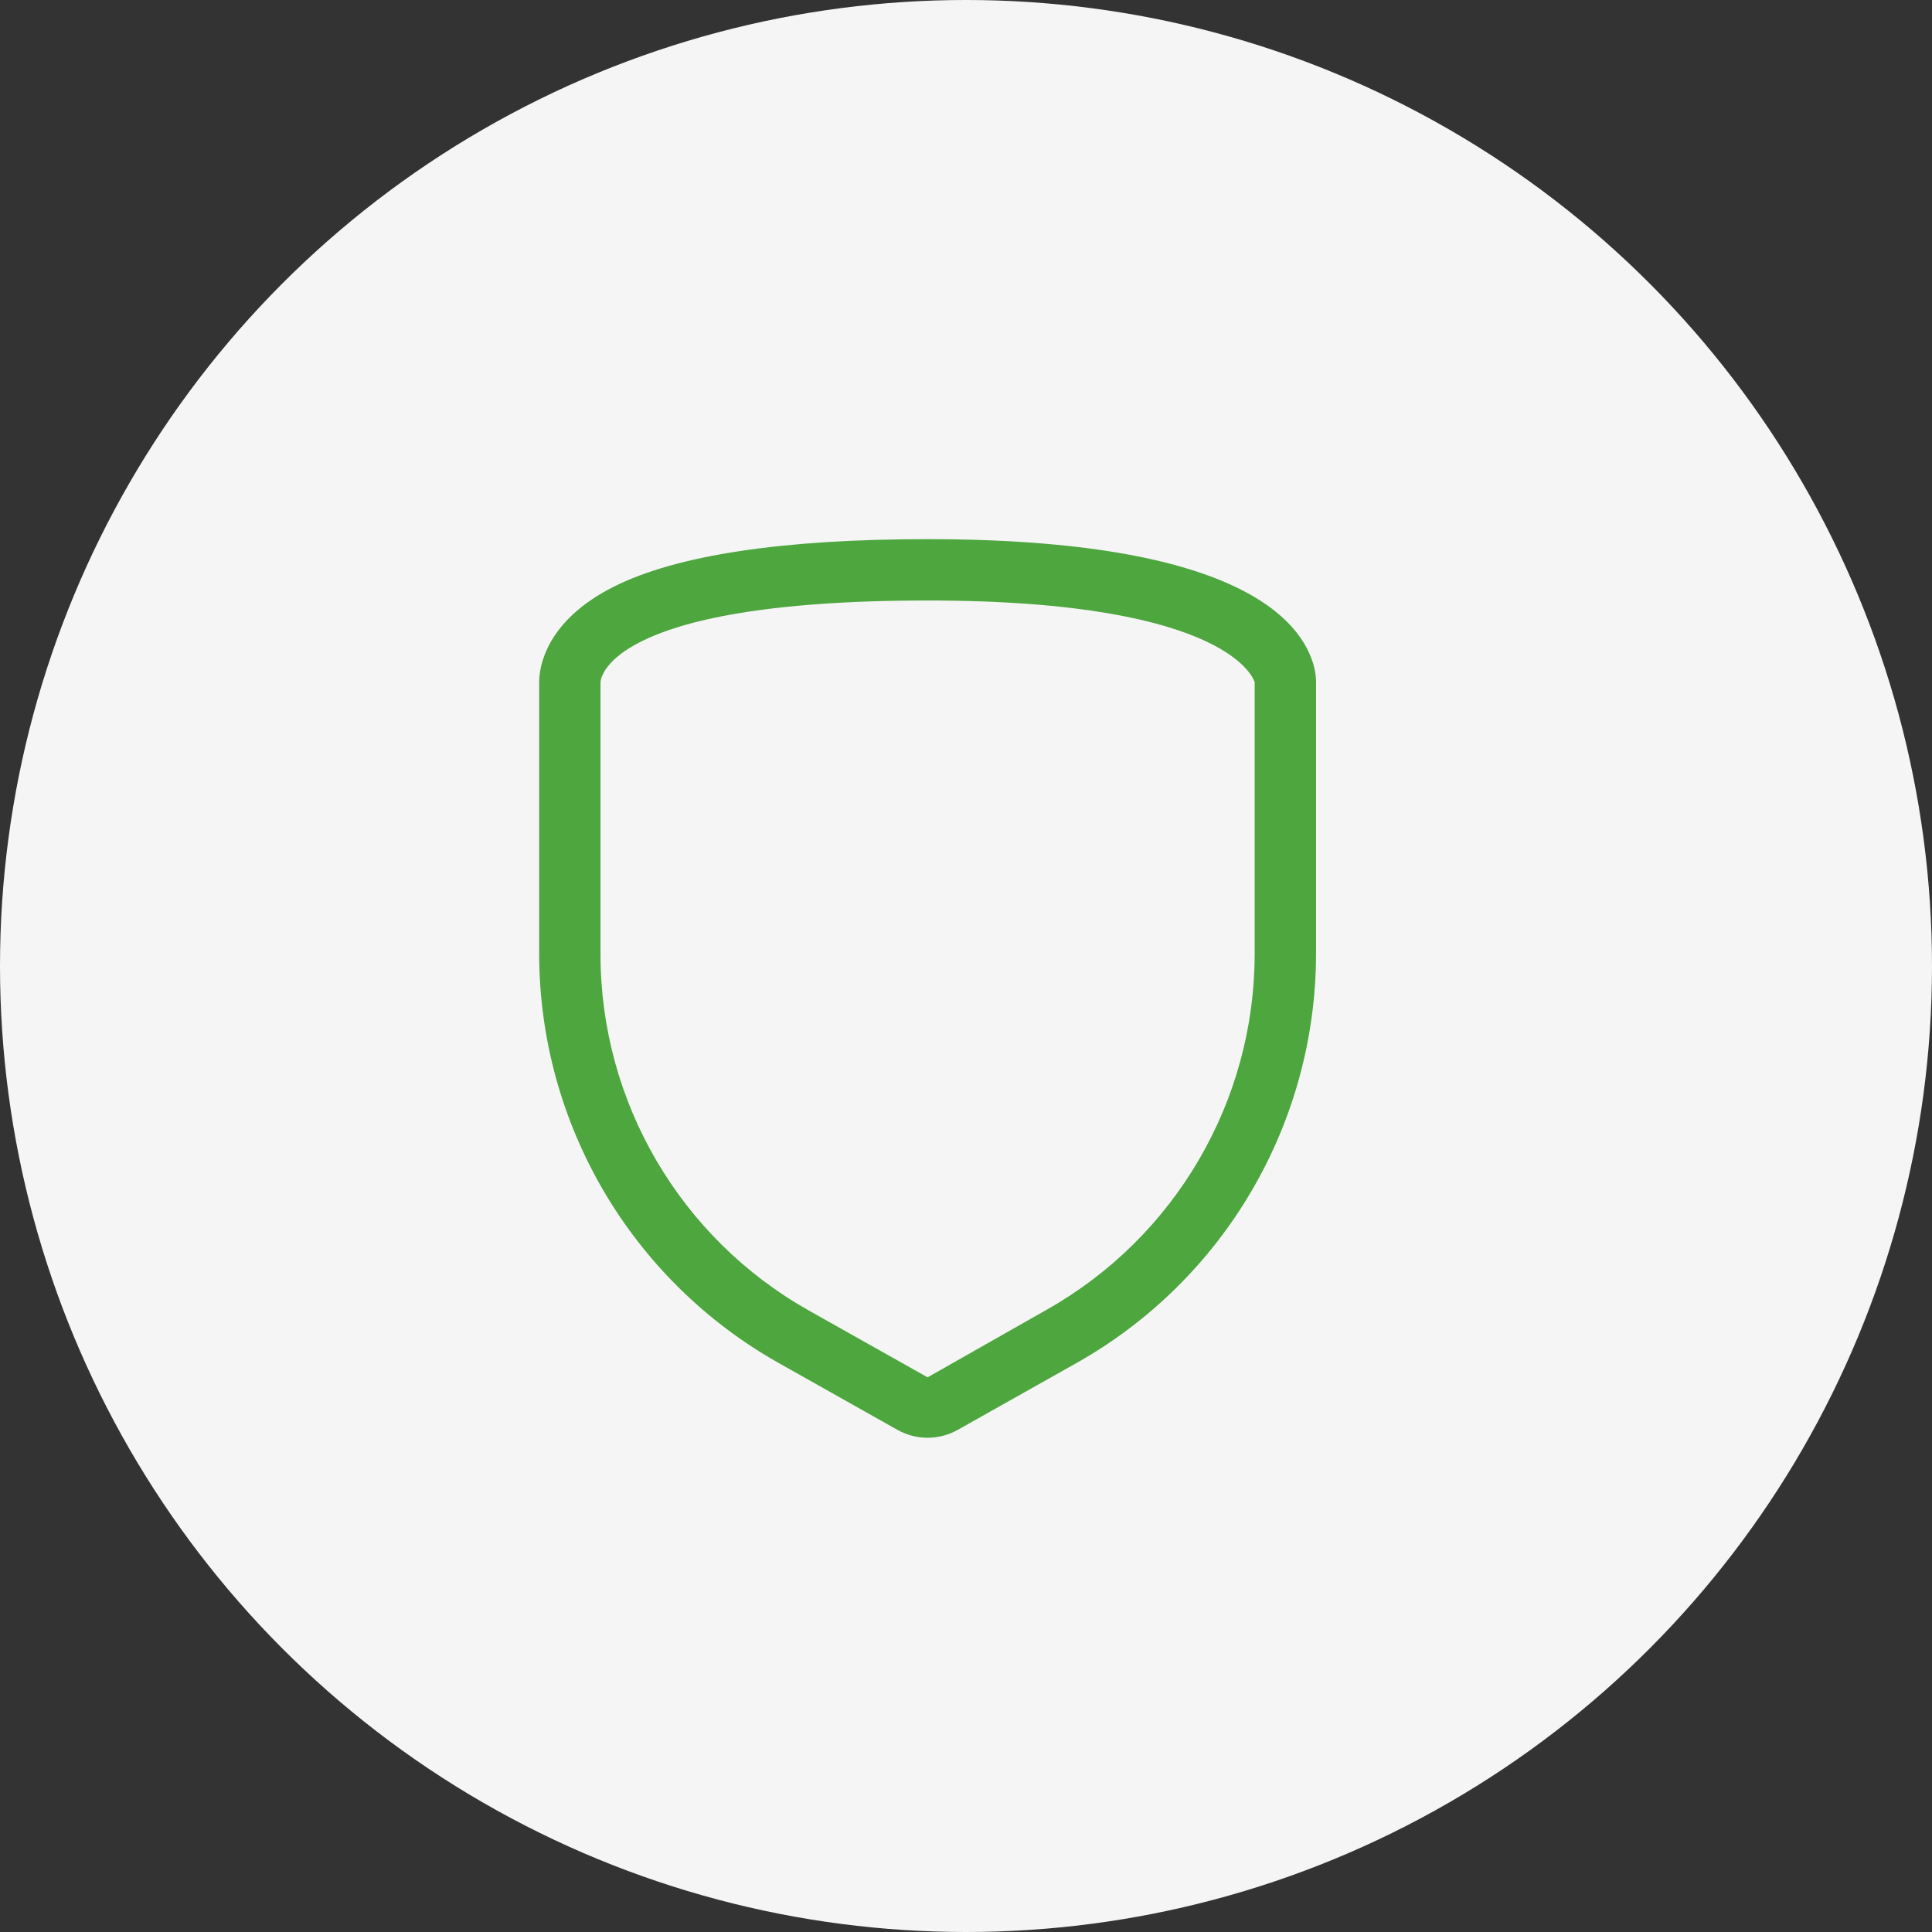 <svg width="43" height="43" viewBox="0 0 43 43" fill="none" xmlns="http://www.w3.org/2000/svg">
<rect x="0" y="0" width="43" height="43" fill="#333333" stroke="none"/>
<circle cx="21.5" cy="21.5" r="21.5" fill="#F5F5F5"/>
<path fill-rule="evenodd" clip-rule="evenodd" d="M29.25 14.853C28.981 13.788 27.511 12 20.645 12C17.41 12 15.062 12.355 13.665 13.056C12.123 13.829 12 14.876 12 15.185V21.237C12.007 25.01 14.045 28.487 17.333 30.337L19.976 31.825C20.392 32.058 20.899 32.058 21.314 31.825L23.958 30.337C27.246 28.487 29.283 25.01 29.291 21.237V15.185C29.291 15.073 29.277 14.961 29.25 14.853ZM27.925 21.223C27.926 24.51 26.153 27.542 23.289 29.154L20.645 30.655L18.002 29.168C15.137 27.555 13.365 24.524 13.365 21.237V15.185C13.365 15.185 13.365 13.365 20.645 13.365C27.47 13.365 27.925 15.185 27.925 15.185V21.223Z" fill="#4DA63E"/>
</svg>
